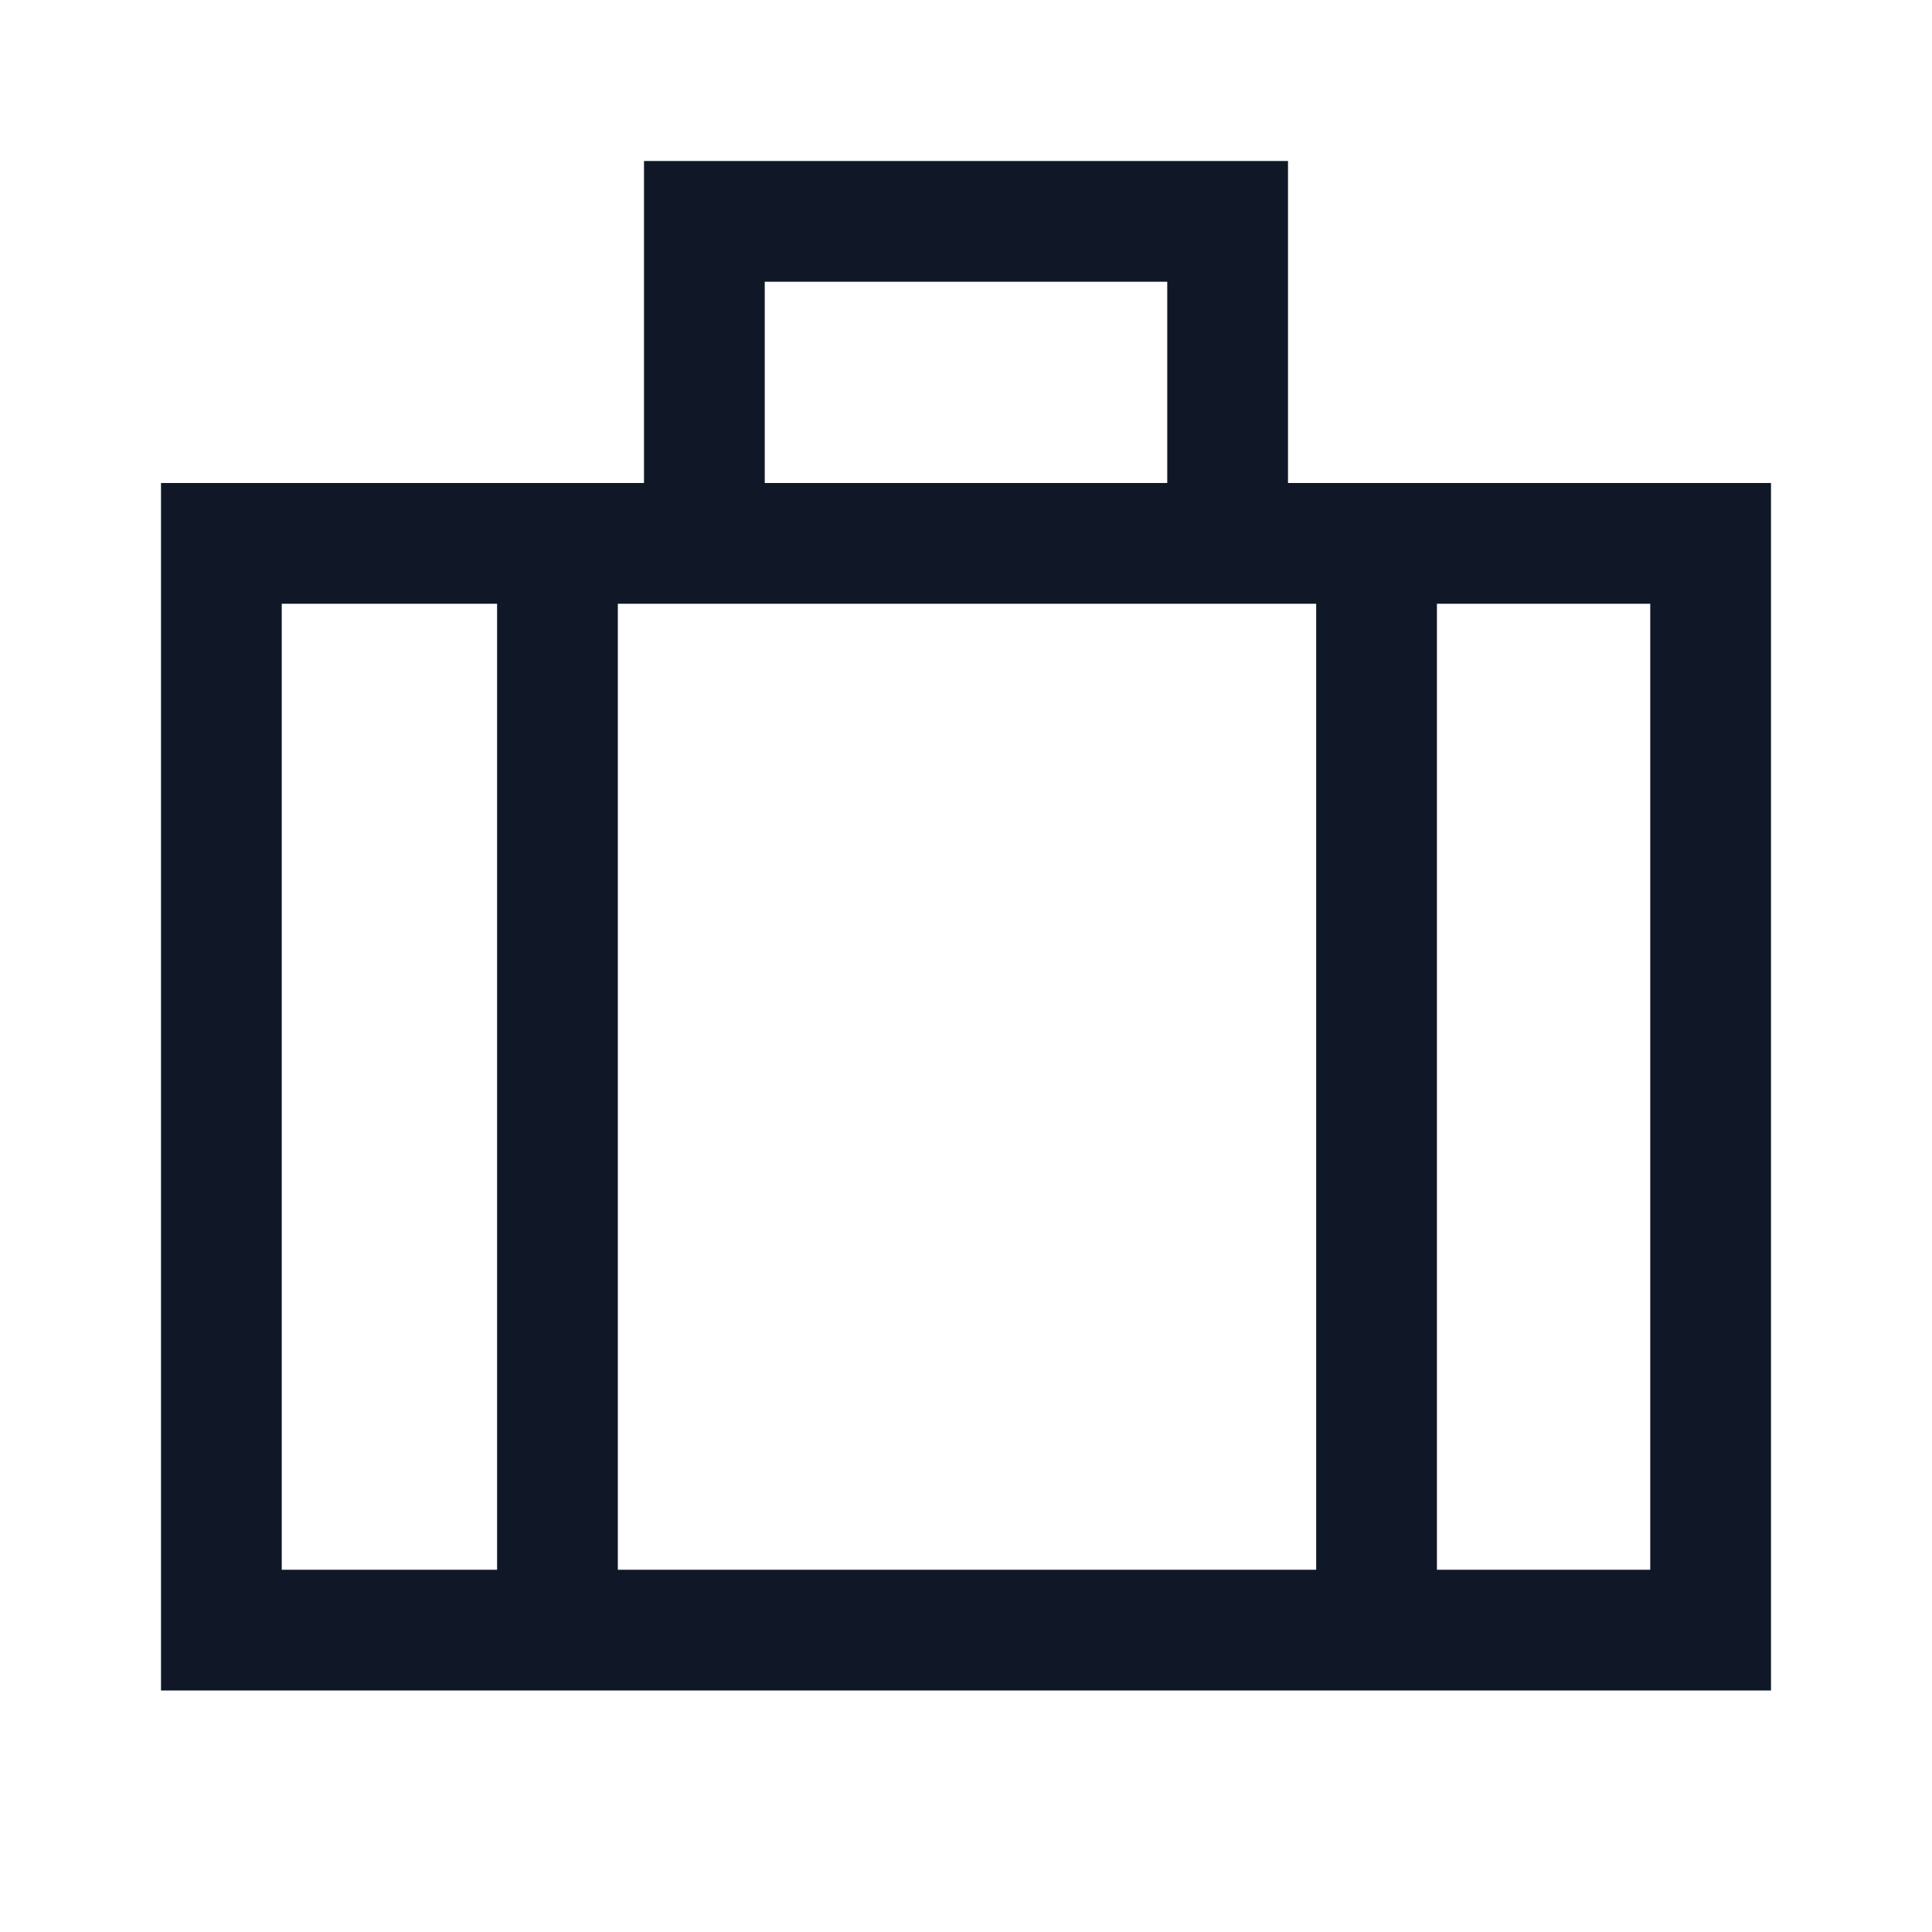 <svg width="24" height="24" viewBox="0 0 24 24" fill="none" xmlns="http://www.w3.org/2000/svg">
<path d="M2 21V6H8V2H16V6H22V21H2ZM9.5 6H14.5V3.5H9.5V6ZM6.175 7.5H3.5V19.5H6.175V7.5ZM16.35 19.5V7.5H7.675V19.5H16.35ZM17.85 7.5V19.5H20.5V7.5H17.85Z" fill="#101828"/>
</svg>
